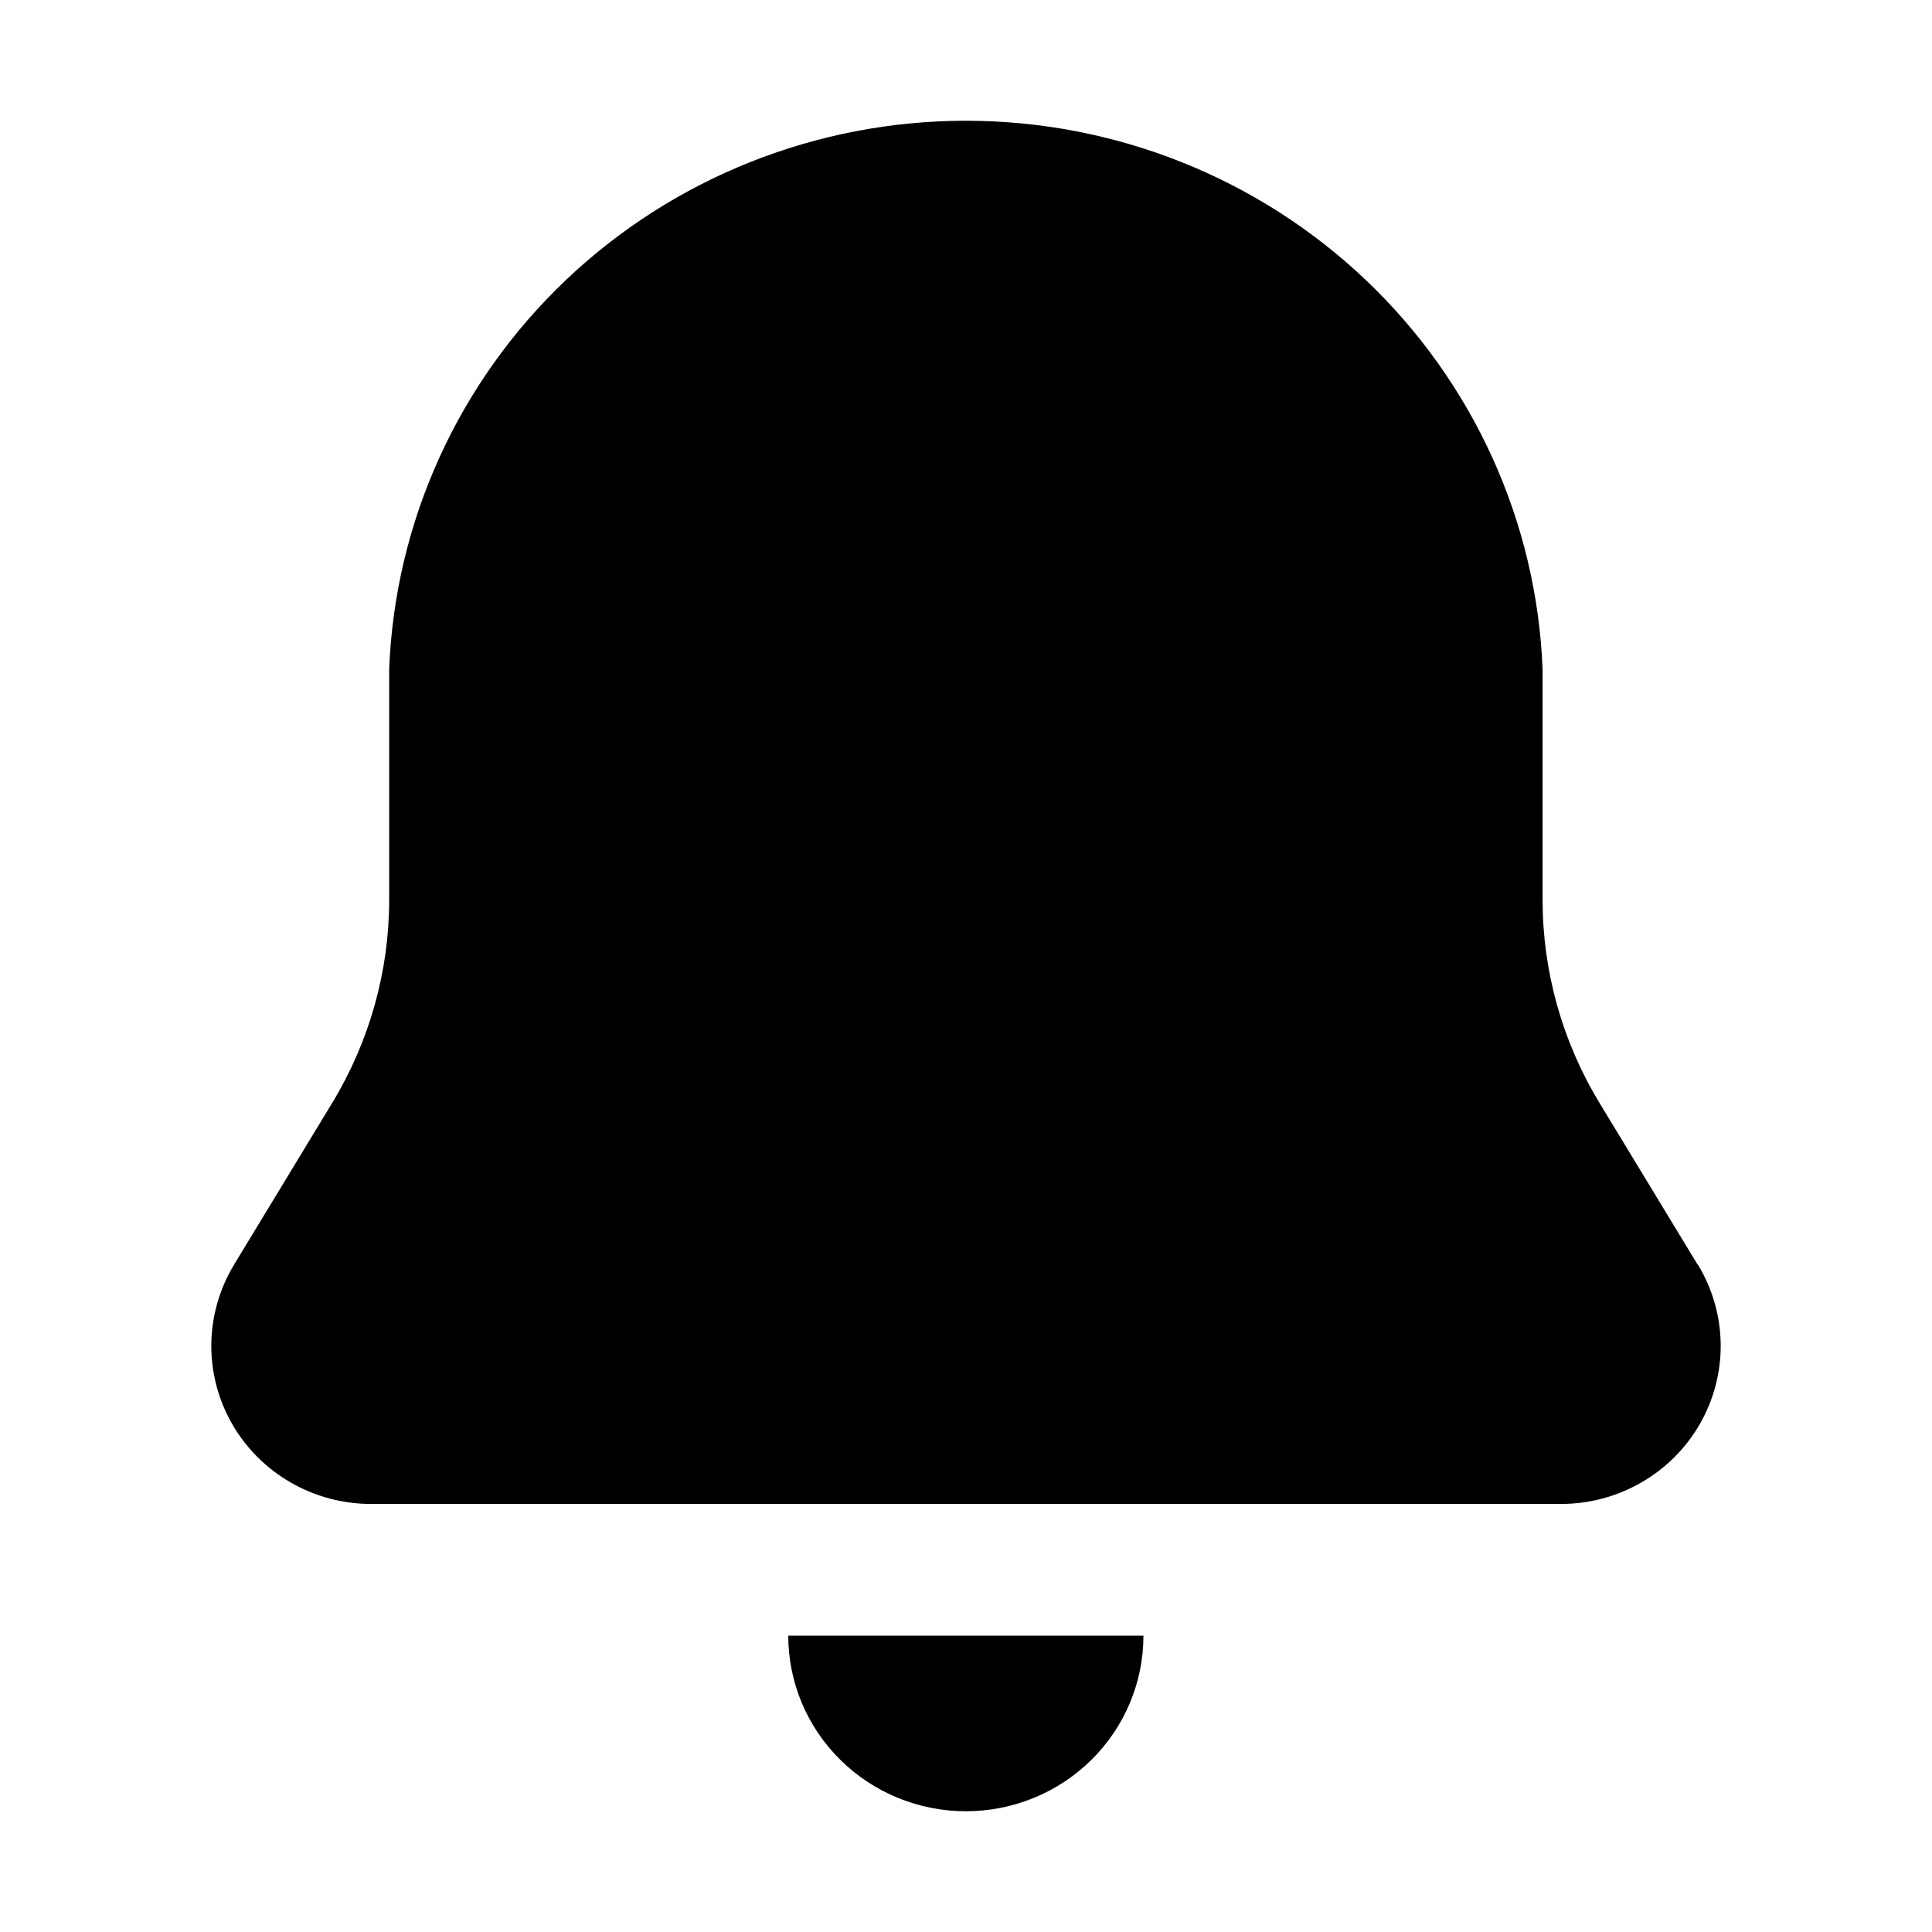 <svg width="32" height="32" viewBox="0 0 32 32" fill="none" xmlns="http://www.w3.org/2000/svg">
<path d="M13.056 27.092H18.939C18.939 27.863 18.629 28.603 18.078 29.148C17.526 29.694 16.778 30 15.998 30C15.218 30 14.47 29.694 13.918 29.148C13.366 28.603 13.056 27.863 13.056 27.092ZM28.119 20.948L26.491 18.265C25.875 17.249 25.55 16.086 25.55 14.902V11.081C25.453 8.641 24.404 6.332 22.623 4.639C20.843 2.946 18.468 2 15.998 2C13.527 2 11.153 2.946 9.372 4.639C7.591 6.332 6.542 8.641 6.446 11.081V14.902C6.446 16.086 6.12 17.249 5.504 18.265L3.876 20.948C3.636 21.345 3.506 21.798 3.5 22.261C3.494 22.723 3.613 23.179 3.843 23.582C4.074 23.985 4.408 24.32 4.812 24.553C5.217 24.787 5.676 24.91 6.144 24.91H25.852C26.32 24.911 26.78 24.788 27.185 24.555C27.59 24.322 27.925 23.987 28.156 23.584C28.387 23.181 28.505 22.725 28.5 22.262C28.494 21.799 28.364 21.345 28.124 20.948H28.119Z" fill="black"/>
</svg>
